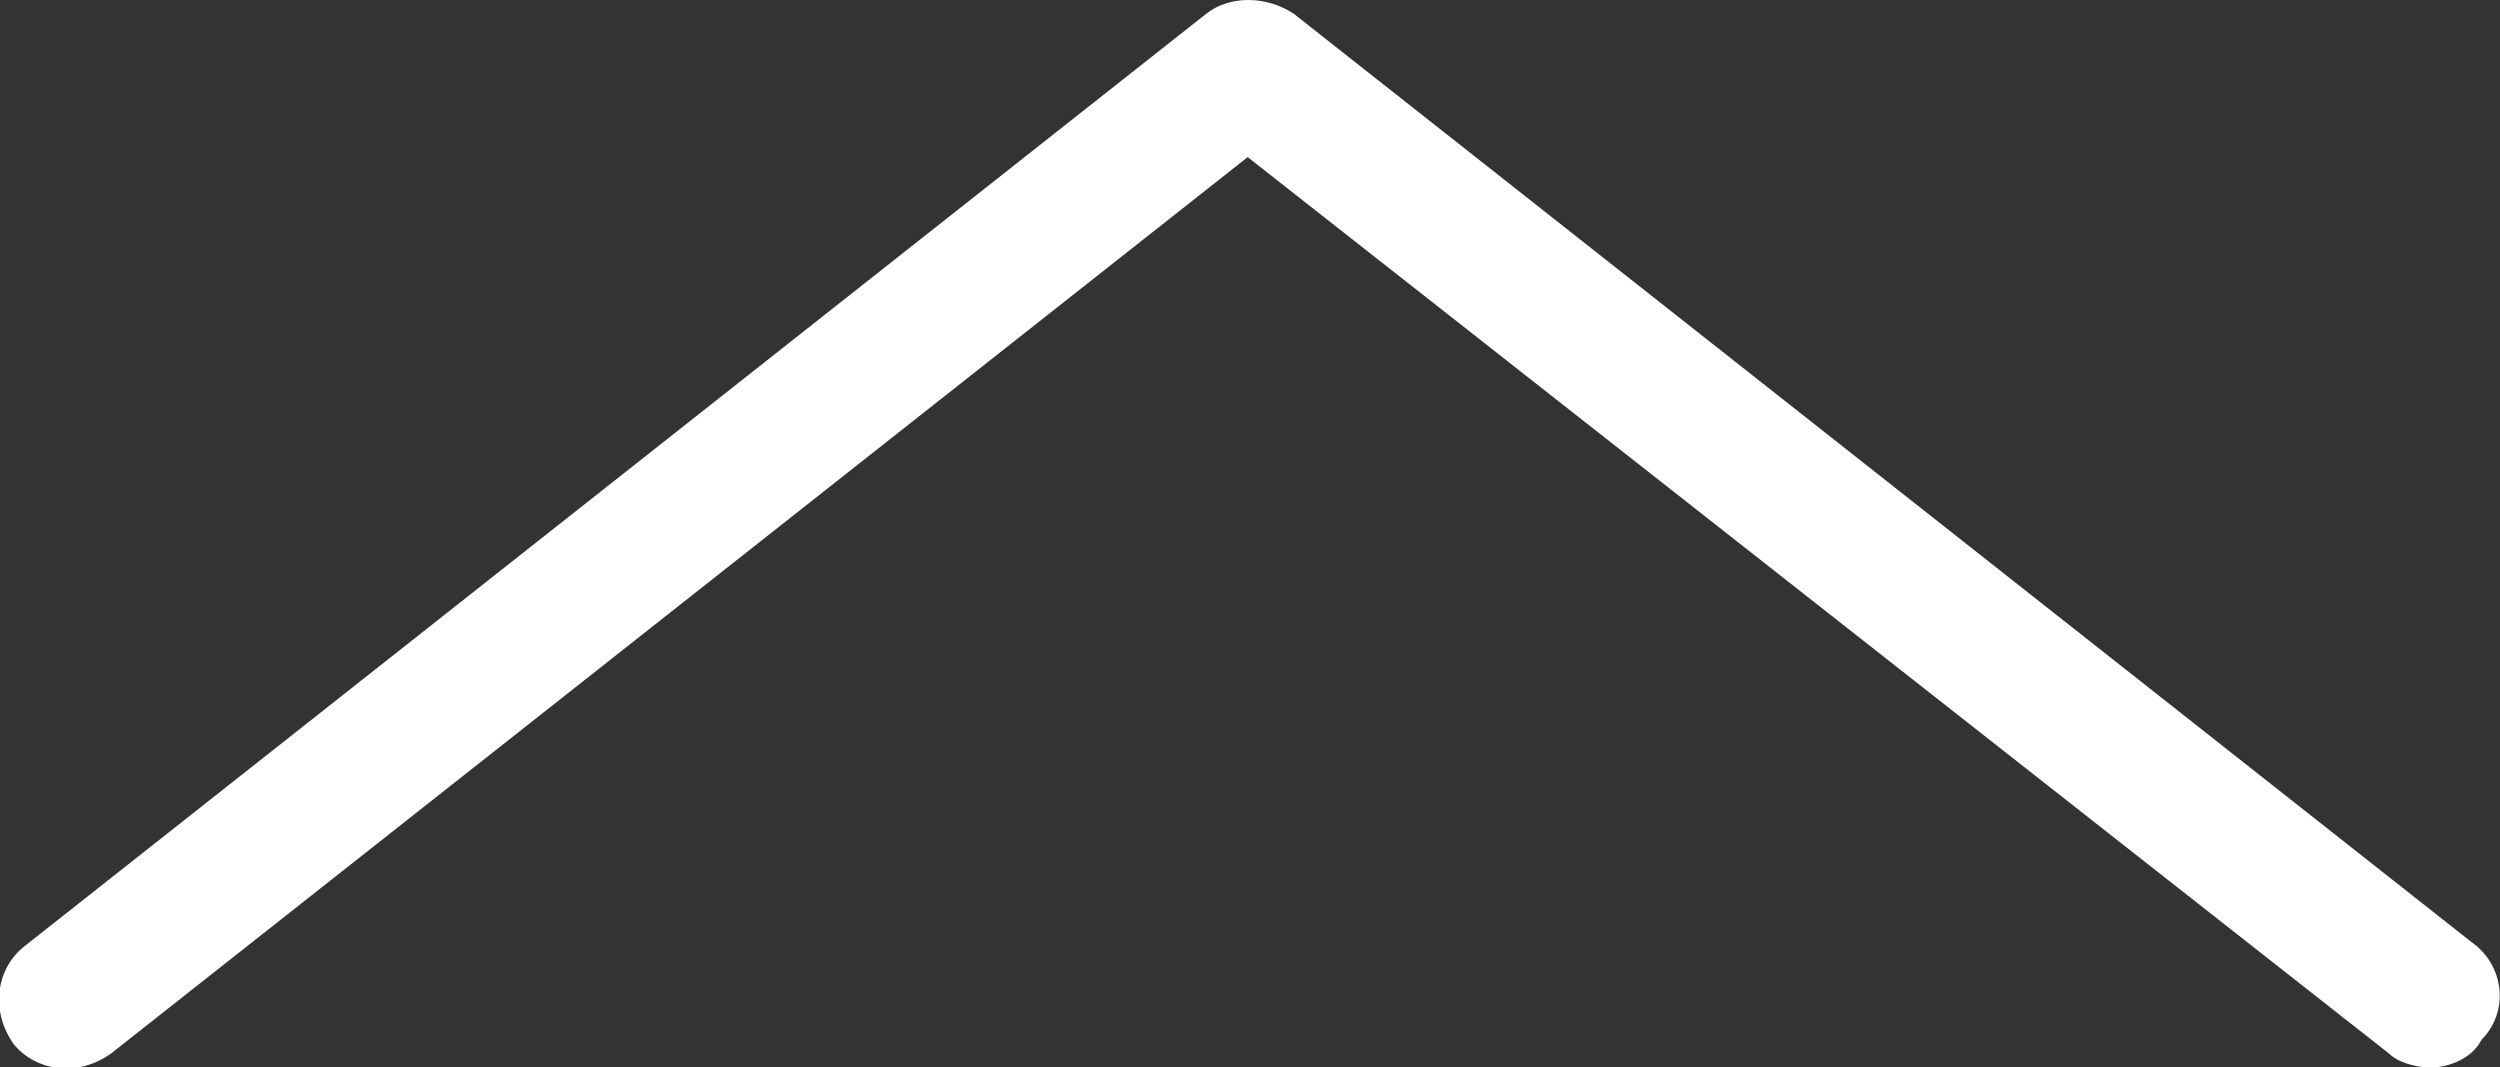 <?xml version="1.0" encoding="utf-8"?>
<!-- Generator: Adobe Illustrator 23.0.2, SVG Export Plug-In . SVG Version: 6.00 Build 0)  -->
<svg version="1.1" id="Calque_1" xmlns="http://www.w3.org/2000/svg" xmlns:xlink="http://www.w3.org/1999/xlink" x="0px" y="0px"
	 viewBox="0 0 54.1 23.1" style="enable-background:new 0 0 54.1 23.1;" xml:space="preserve">
<rect x="0" y="0" width="54.1" height="23.1" fill="#333333" stroke="none"/>
<style type="text/css">
	.st0{fill:#FFFFFF;}
</style>
<path class="st0" d="M52.6,23.1c-0.3,0-0.7-0.1-0.9-0.3L27,3.4L2.4,22.8c-0.7,0.5-1.6,0.4-2.1-0.2c-0.5-0.7-0.4-1.6,0.2-2.1
	L26.1,0.3c0.5-0.4,1.3-0.4,1.9,0l25.5,20.1c0.7,0.5,0.8,1.5,0.2,2.1C53.5,22.9,53,23.1,52.6,23.1z"/>
</svg>
